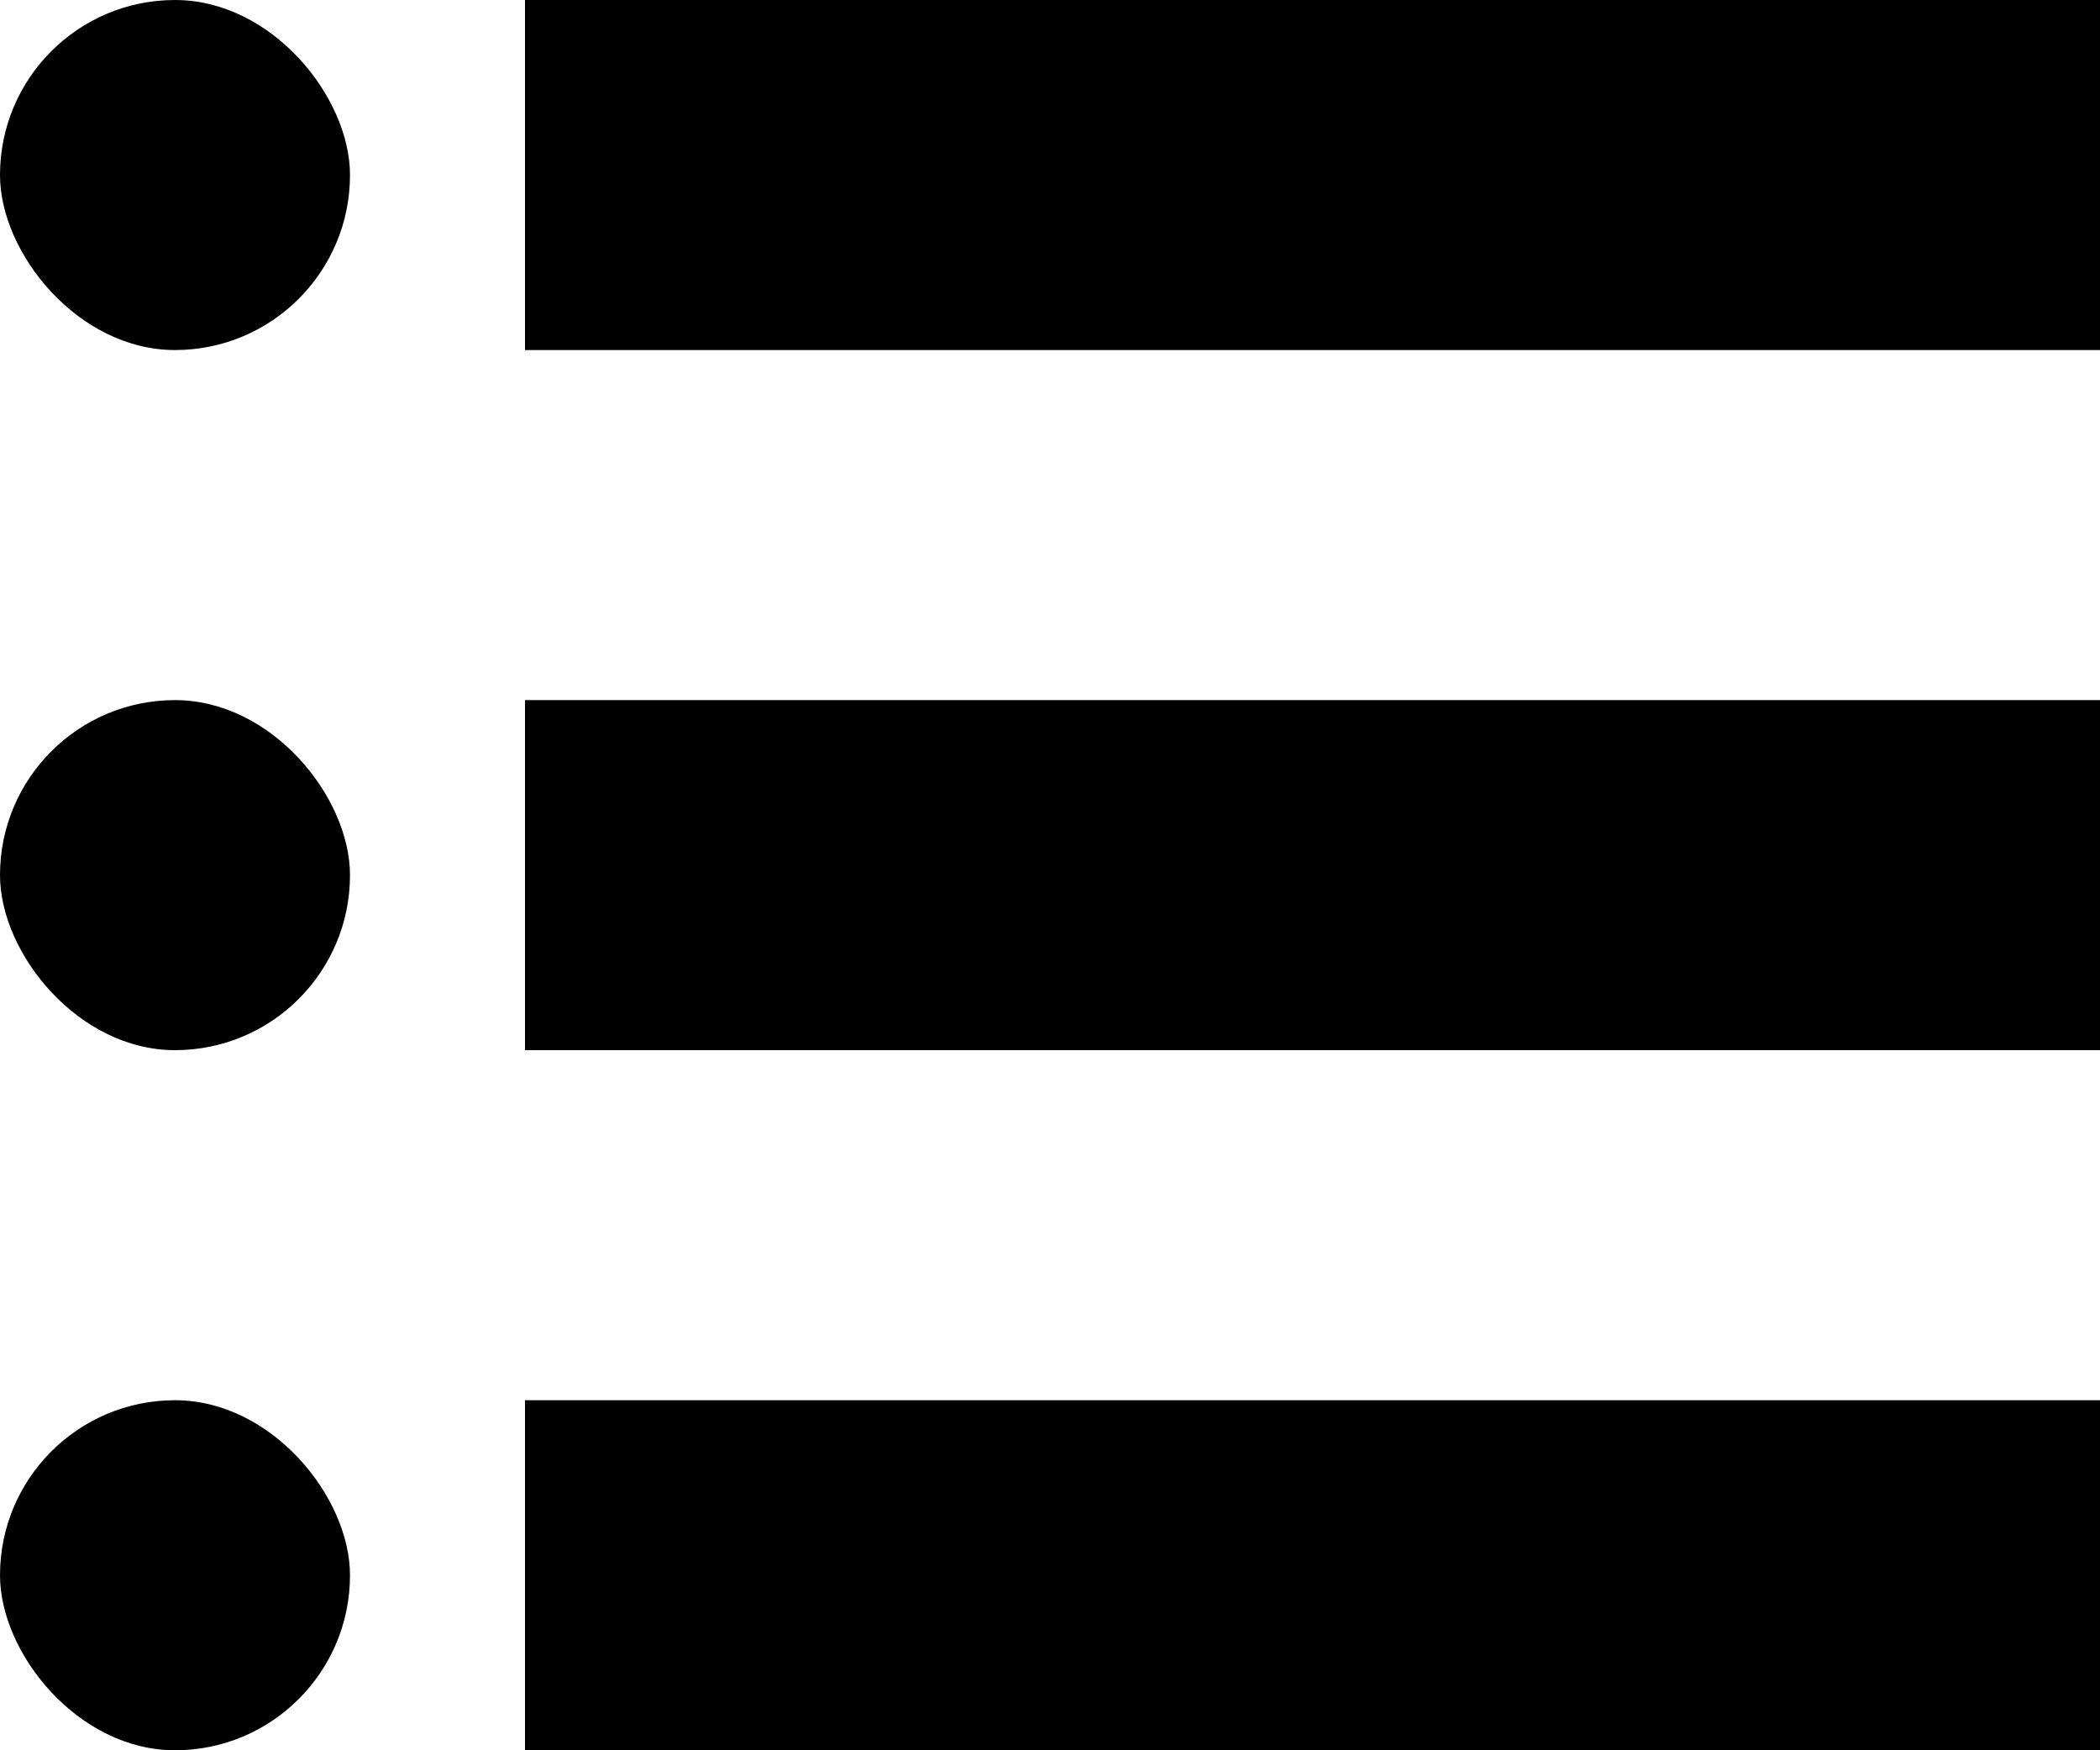 <svg width="12" height="10" viewBox="0 0 12 10" fill="none" xmlns="http://www.w3.org/2000/svg">
<g id="Group 36">
<rect id="Rectangle 145" width="2" height="2" rx="1" fill="black"/>
<rect id="Rectangle 147" y="4" width="2" height="2" rx="1" fill="black"/>
<rect id="Rectangle 148" y="8" width="2" height="2" rx="1" fill="black"/>
<rect id="Rectangle 149" x="3" y="8" width="9" height="2" fill="black"/>
<g id="Rectangle 150">
<path d="M3 4H12V6H3V4Z" fill="black"/>
<path d="M3 0H12V2H3V0Z" fill="black"/>
</g>
</g>
</svg>
